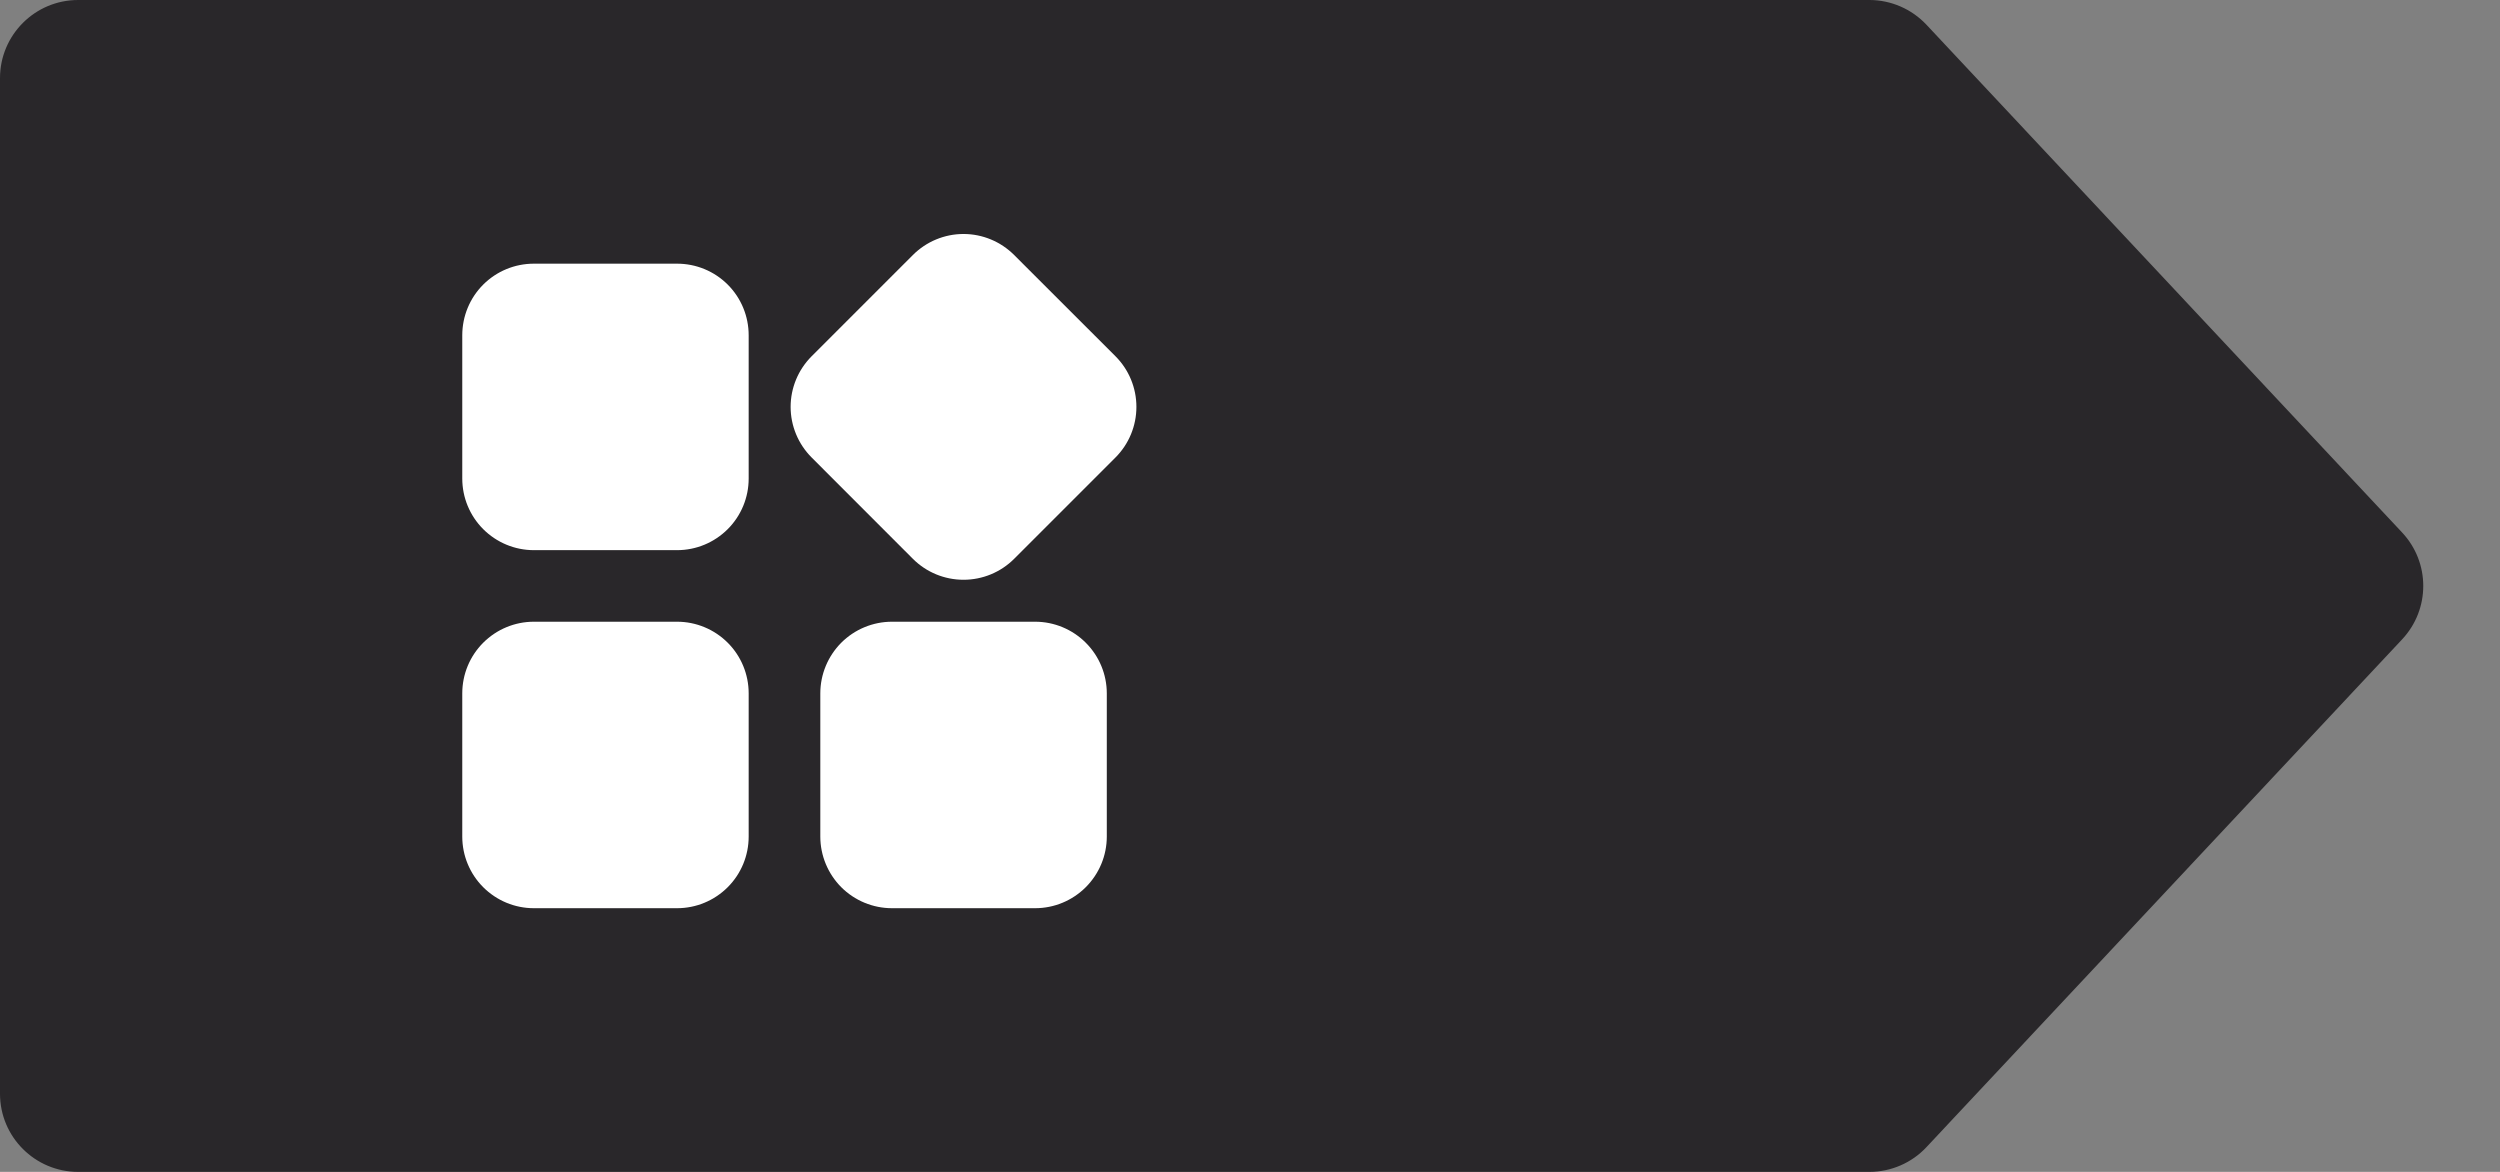 <svg width="32" height="15" viewBox="0 0 32 15" fill="none" xmlns="http://www.w3.org/2000/svg">
<rect x="0" y="0" width="32" height="15" fill="#808080" stroke="none"/>
<path d="M30.747 6.816C31.108 7.201 31.108 7.799 30.747 8.184L24.658 14.684C24.469 14.886 24.204 15 23.928 15L1 15C0.448 15 -1.95701e-08 14.552 -4.37112e-08 14L-6.11959e-07 1C-6.36101e-07 0.448 0.448 -1.95703e-08 1 -4.37114e-08L23.928 -1.04592e-06C24.204 -1.05801e-06 24.469 0.115 24.658 0.316L30.747 6.816Z" fill="#29272A"/>
<path fill-rule="evenodd" clip-rule="evenodd" d="M11.685 3.264C11.857 3.092 12.09 2.995 12.333 2.995C12.576 2.995 12.809 3.092 12.981 3.264L14.278 4.56C14.45 4.732 14.546 4.965 14.546 5.208C14.546 5.451 14.45 5.684 14.278 5.856L12.981 7.153C12.809 7.325 12.576 7.421 12.333 7.421C12.09 7.421 11.857 7.325 11.685 7.153L10.389 5.856C10.217 5.684 10.12 5.451 10.12 5.208C10.12 4.965 10.217 4.732 10.389 4.56L11.685 3.264ZM8.667 3.375C8.91 3.375 9.143 3.471 9.315 3.643C9.487 3.815 9.583 4.048 9.583 4.292V6.125C9.583 6.368 9.487 6.601 9.315 6.773C9.143 6.945 8.91 7.042 8.667 7.042H6.833C6.59 7.042 6.357 6.945 6.185 6.773C6.013 6.601 5.917 6.368 5.917 6.125V4.292C5.917 4.048 6.013 3.815 6.185 3.643C6.357 3.471 6.59 3.375 6.833 3.375H8.667ZM14.167 8.875C14.167 8.632 14.07 8.399 13.898 8.227C13.726 8.055 13.493 7.958 13.25 7.958H11.417C11.174 7.958 10.94 8.055 10.768 8.227C10.597 8.399 10.5 8.632 10.5 8.875V10.708C10.5 10.951 10.597 11.184 10.768 11.356C10.94 11.528 11.174 11.625 11.417 11.625H13.25C13.493 11.625 13.726 11.528 13.898 11.356C14.07 11.184 14.167 10.951 14.167 10.708V8.875ZM8.667 7.958C8.91 7.958 9.143 8.055 9.315 8.227C9.487 8.399 9.583 8.632 9.583 8.875V10.708C9.583 10.951 9.487 11.184 9.315 11.356C9.143 11.528 8.91 11.625 8.667 11.625H6.833C6.59 11.625 6.357 11.528 6.185 11.356C6.013 11.184 5.917 10.951 5.917 10.708V8.875C5.917 8.632 6.013 8.399 6.185 8.227C6.357 8.055 6.59 7.958 6.833 7.958H8.667Z" fill="white"/>
</svg>
